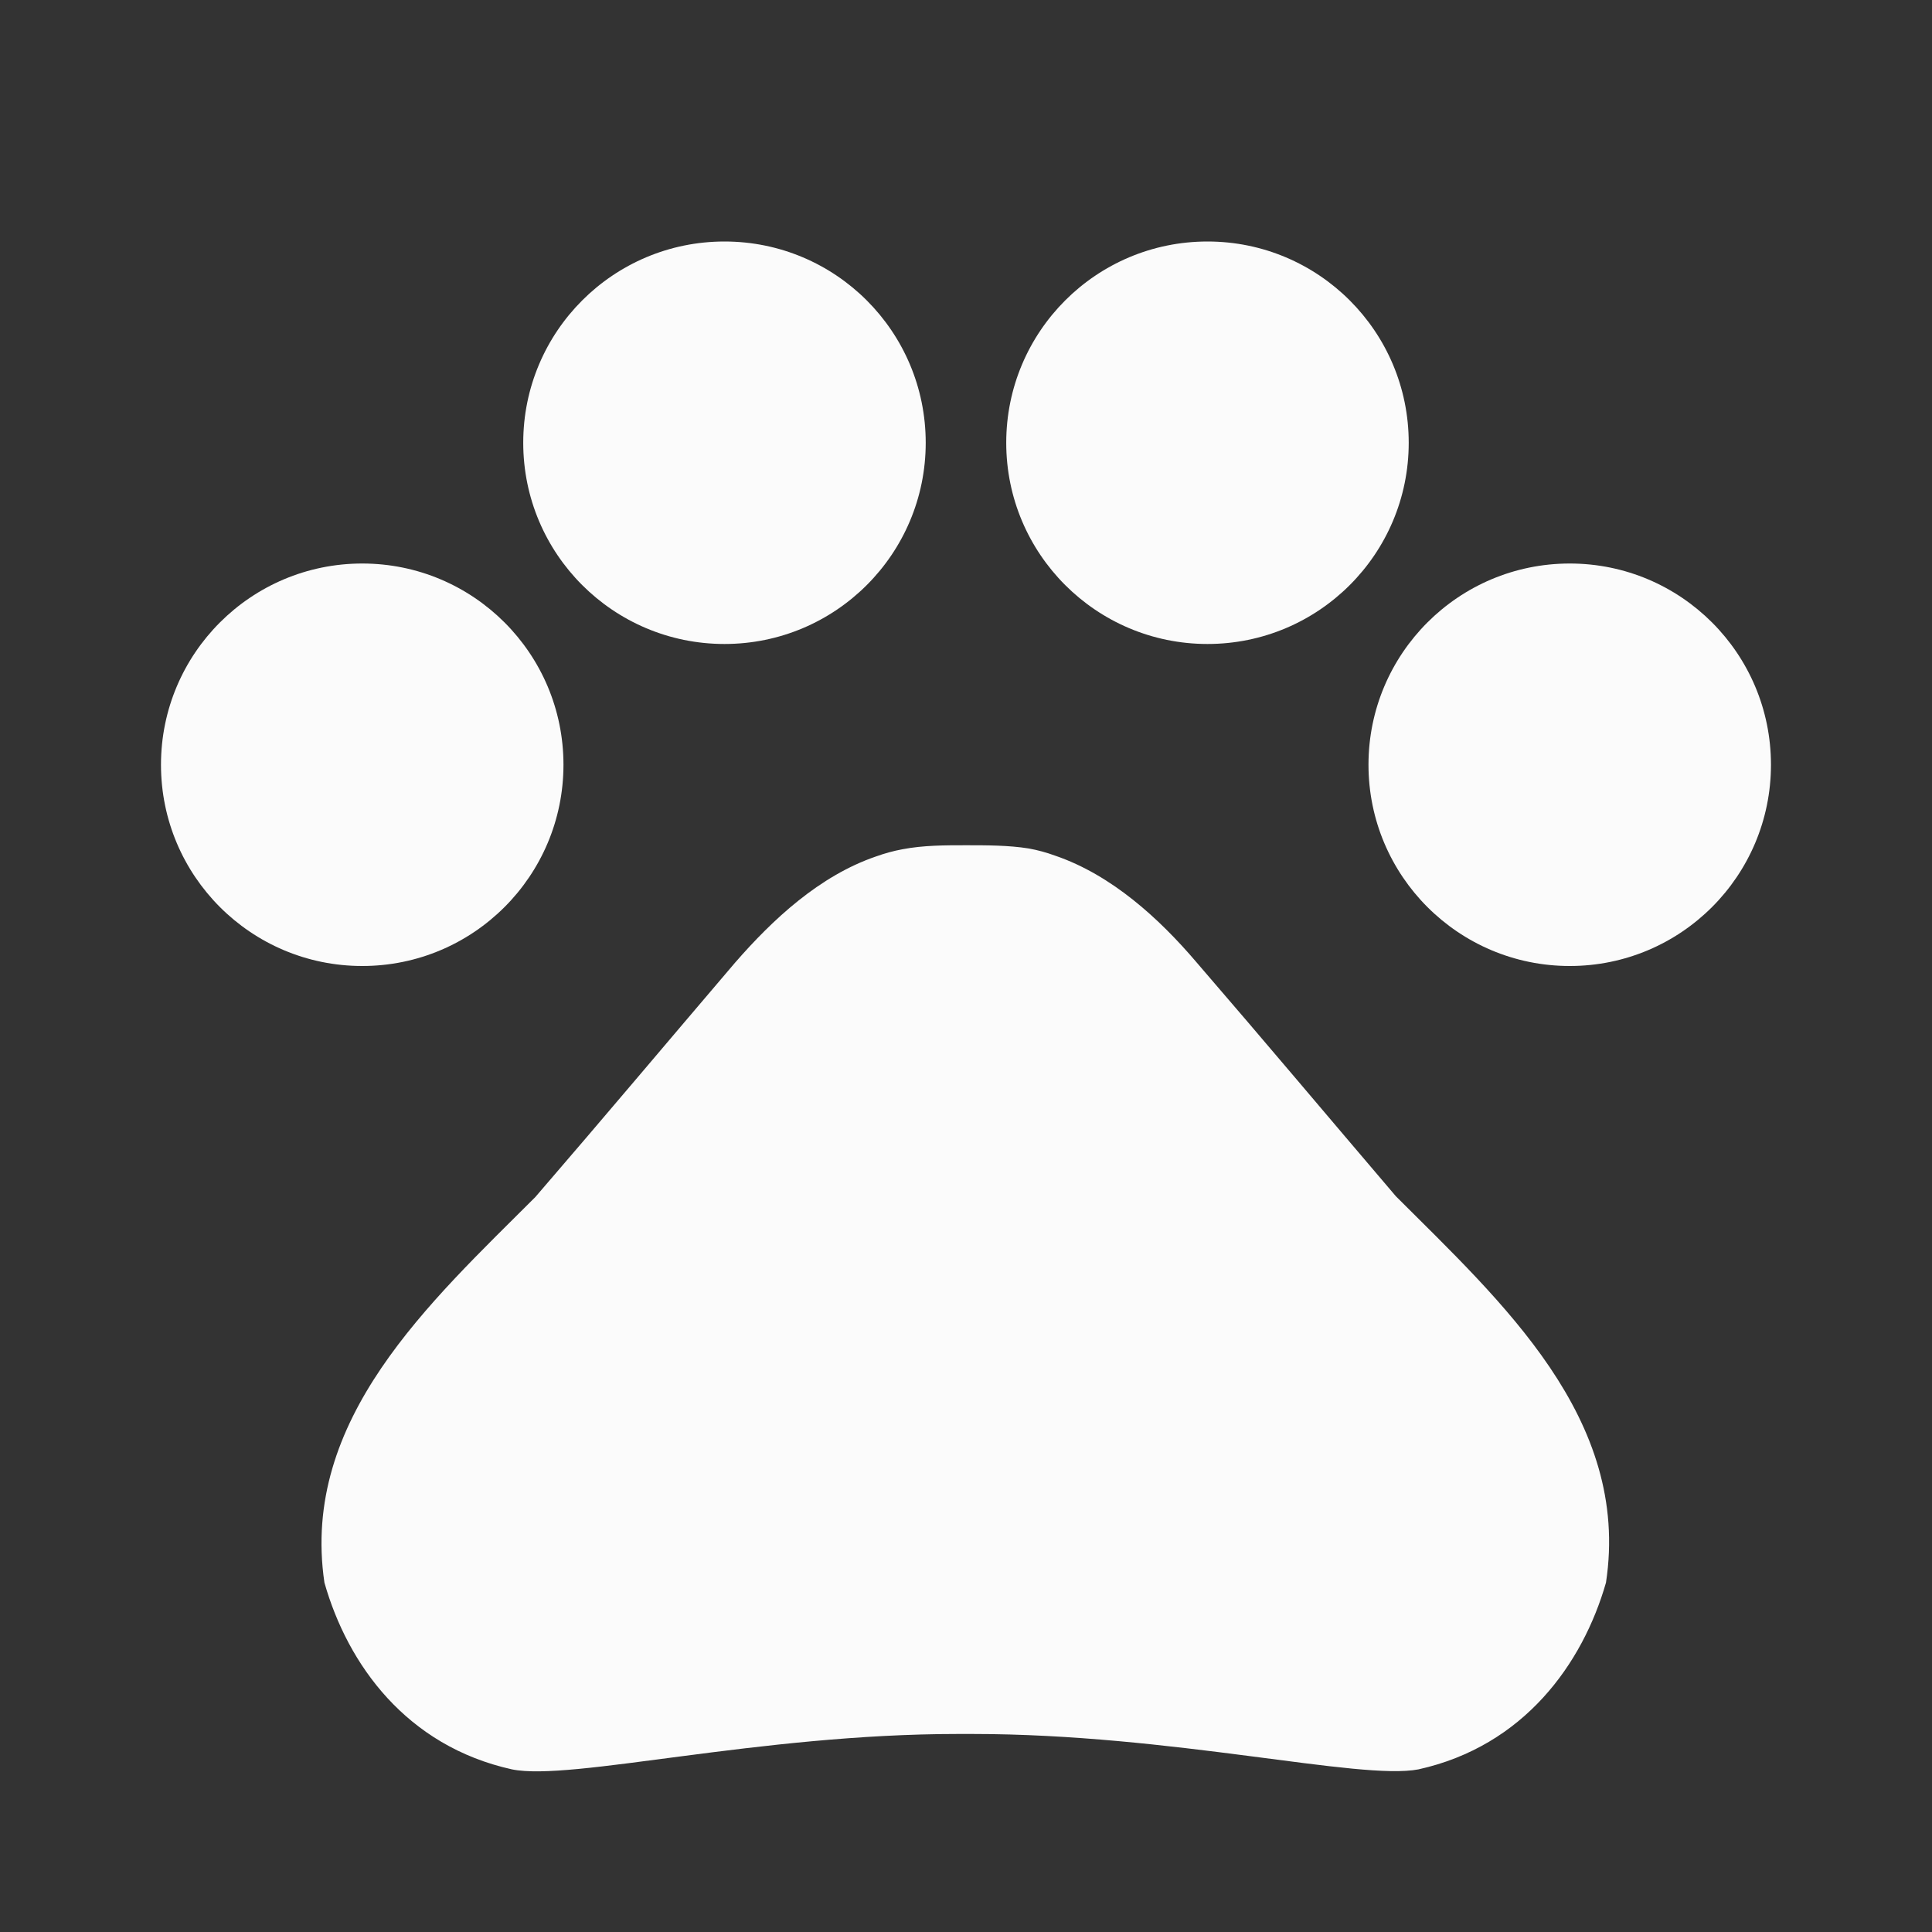 <svg width="40" height="40" viewBox="0 0 40 40" fill="none" xmlns="http://www.w3.org/2000/svg">
<rect x="0" y="0" width="40" height="40" fill="#333333" stroke="none"/>
<path d="M7.5 20C9.801 20 11.666 18.135 11.666 15.833C11.666 13.532 9.801 11.667 7.5 11.667C5.198 11.667 3.333 13.532 3.333 15.833C3.333 18.135 5.198 20 7.5 20Z" fill="#FBFBFB"/>
<path d="M15 13.333C17.301 13.333 19.166 11.468 19.166 9.167C19.166 6.865 17.301 5 15 5C12.698 5 10.833 6.865 10.833 9.167C10.833 11.468 12.698 13.333 15 13.333Z" fill="#FBFBFB"/>
<path d="M25 13.333C27.301 13.333 29.166 11.468 29.166 9.167C29.166 6.865 27.301 5 25 5C22.698 5 20.833 6.865 20.833 9.167C20.833 11.468 22.698 13.333 25 13.333Z" fill="#FBFBFB"/>
<path d="M32.5 20C34.801 20 36.666 18.135 36.666 15.833C36.666 13.532 34.801 11.667 32.5 11.667C30.198 11.667 28.333 13.532 28.333 15.833C28.333 18.135 30.198 20 32.5 20Z" fill="#FBFBFB"/>
<path d="M28.9 24.767C27.45 23.067 26.234 21.617 24.767 19.917C24 19.017 23.017 18.117 21.85 17.717C21.667 17.65 21.484 17.6 21.3 17.567C20.884 17.5 20.434 17.5 20 17.5C19.567 17.5 19.117 17.5 18.684 17.583C18.5 17.617 18.317 17.667 18.134 17.733C16.967 18.133 16 19.033 15.217 19.933C13.767 21.633 12.55 23.083 11.084 24.783C8.9 26.967 6.217 29.383 6.717 32.767C7.2 34.467 8.417 36.15 10.6 36.633C11.817 36.883 15.7 35.9 19.834 35.9H20.134C24.267 35.9 28.15 36.867 29.367 36.633C31.55 36.15 32.767 34.45 33.25 32.767C33.767 29.367 31.084 26.95 28.9 24.767Z" fill="#FBFBFB"/>
</svg>
